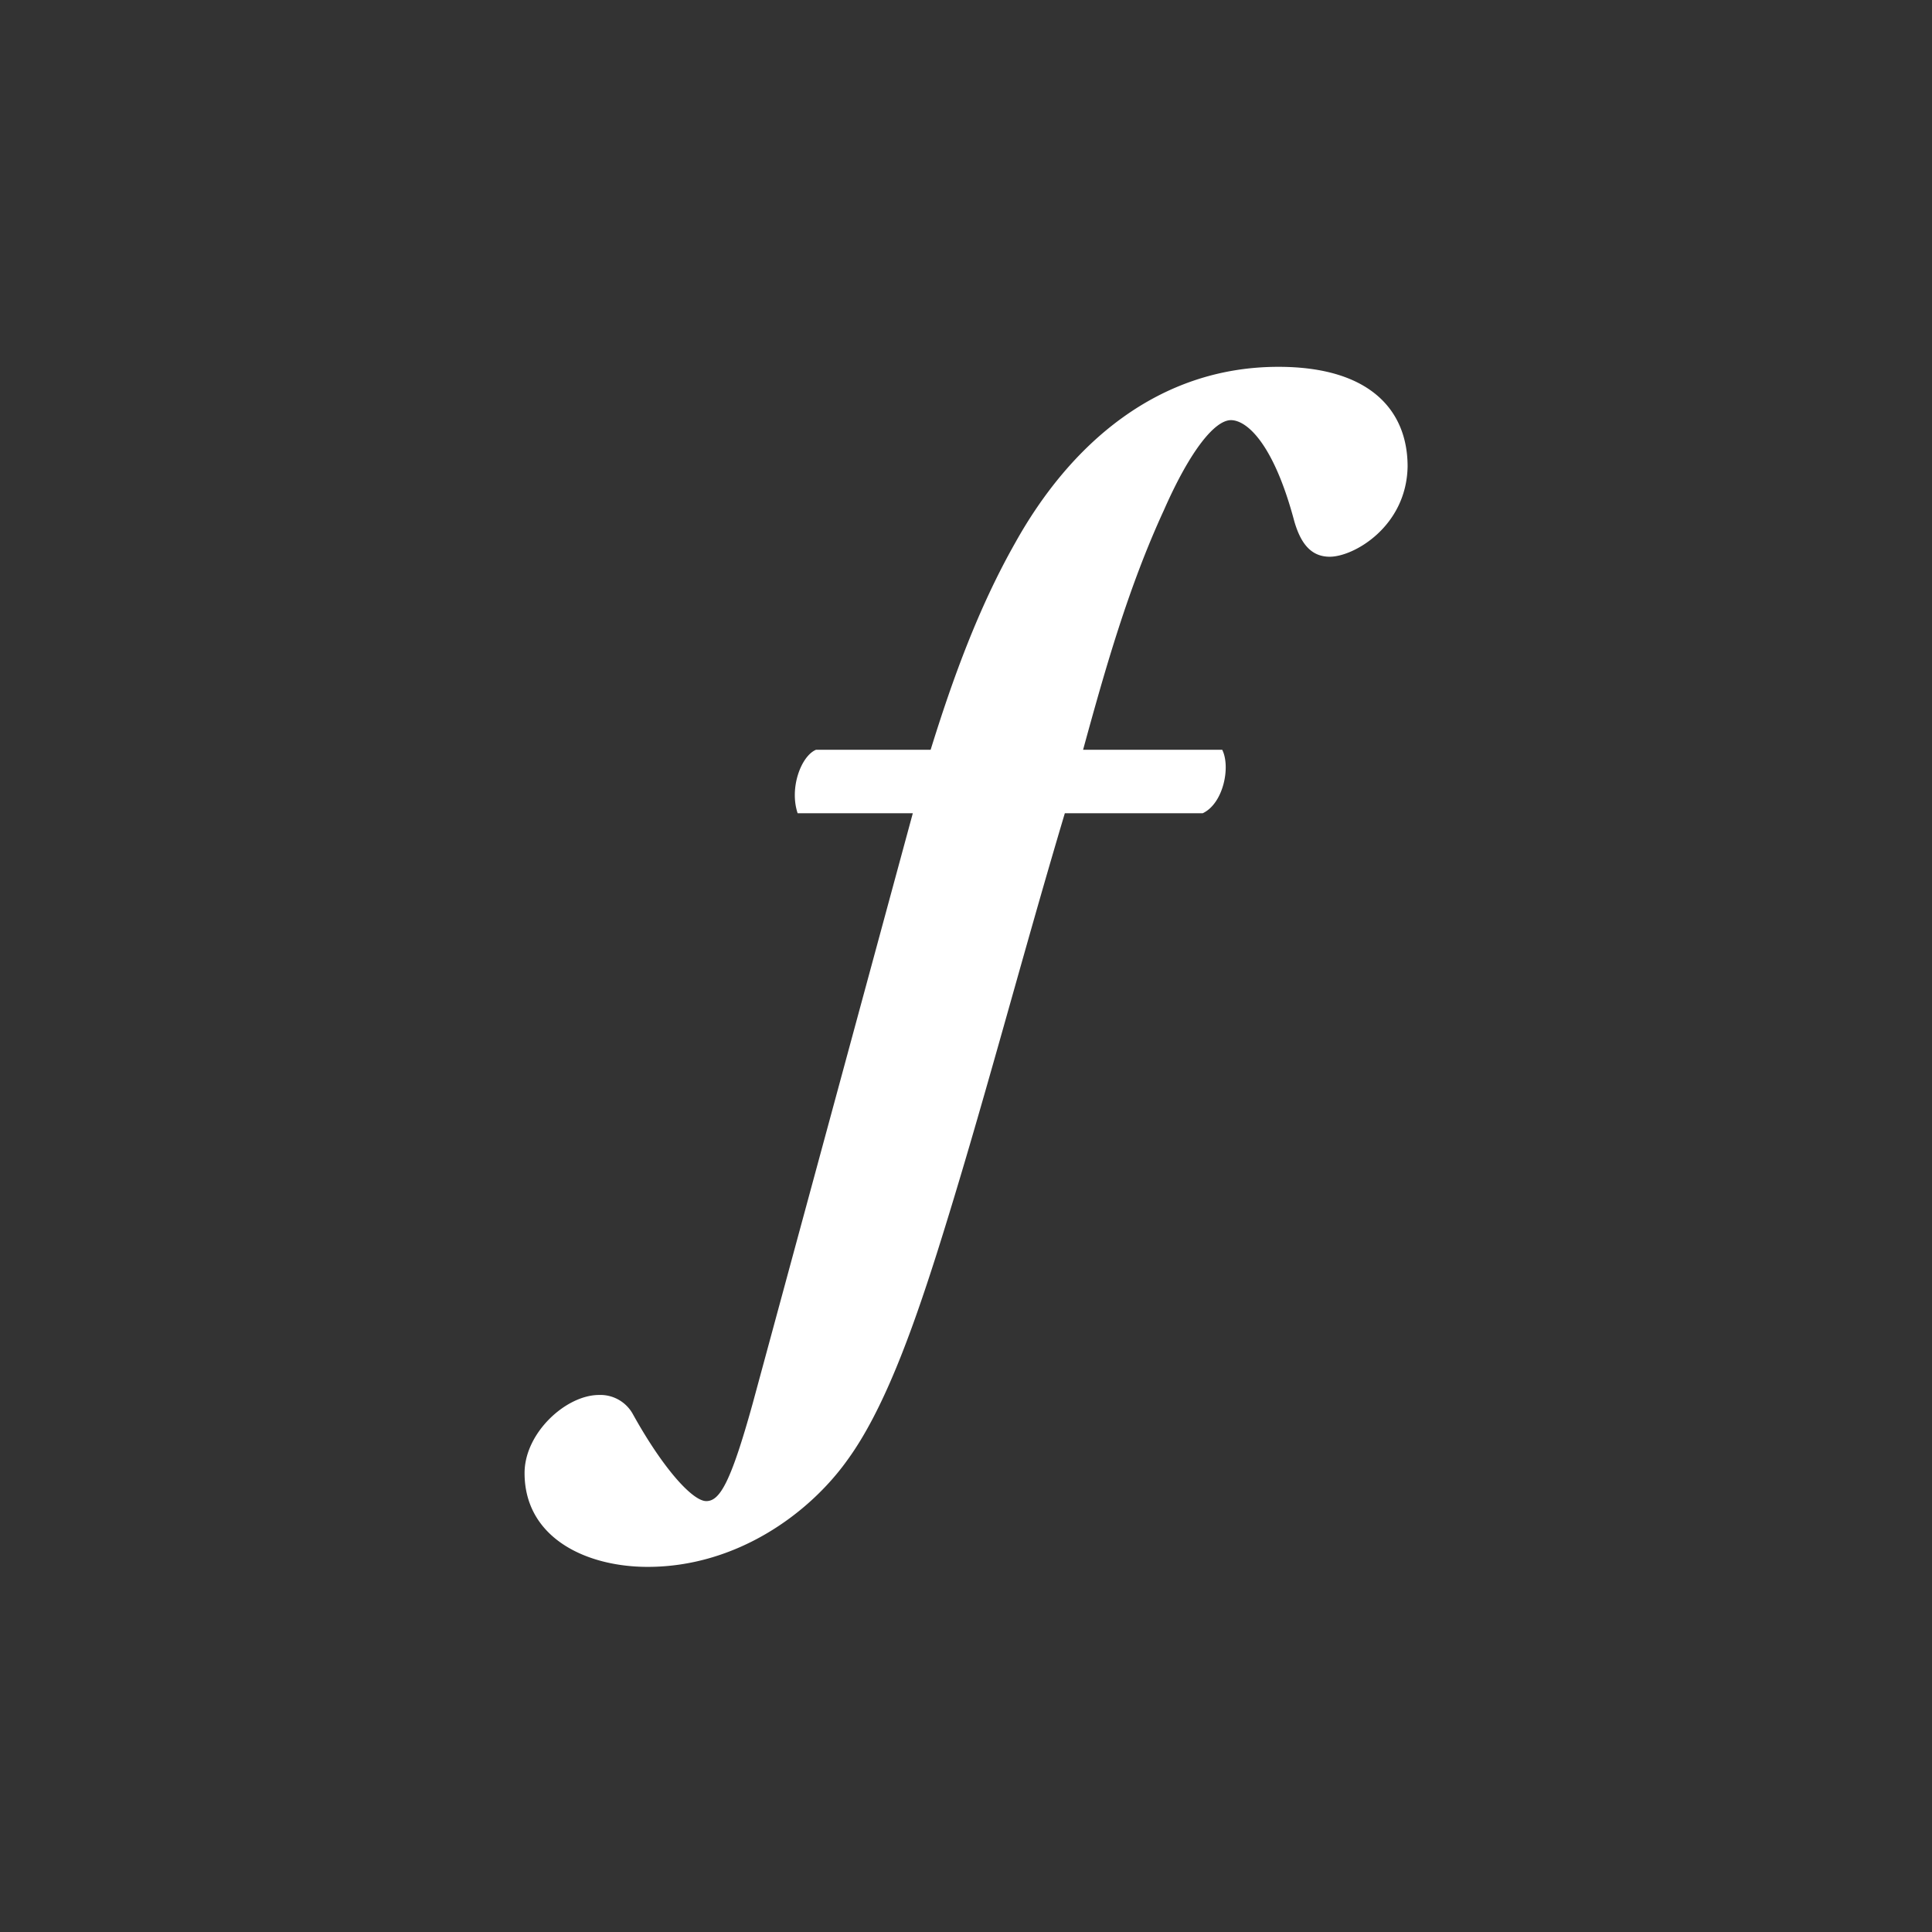 <svg xmlns="http://www.w3.org/2000/svg" viewBox="0 0 226.47 226.47"><rect x="0" y="0" width="226.47" height="226.47" fill="#333333" stroke="none"/><defs><style>.cls-1{fill:#fff;}.cls-2{fill:none;}</style></defs><g id="Layer_2" data-name="Layer 2"><g id="Programs"><g id="White_Reverse" data-name="White Reverse"><g id="Fonts"><path class="cls-1" d="M155.87,65.26c-2.29,0-3.44-1.71-4.15-4.15-2.43-9.15-5.58-11.86-7.43-11.86s-4.73,3.43-7.87,10.58c-4.15,9-6.88,18.63-9.46,28.06h16.31c1,2,.14,6.3-2.29,7.44H124.82c-5.29,17.73-9.71,34.85-15,51.58-3,9.44-6.29,18.45-10.44,24.17-4.57,6.44-13.15,12.59-23.45,12.59-7.29,0-14.44-3.44-14.44-11,0-4.71,4.86-9.15,8.72-9.15a4.34,4.34,0,0,1,4,2.29c3.58,6.44,7,10.15,8.58,10.15s2.86-2.14,5.44-11.44L107,95.33H93.5c-1-3,.43-6.72,2.15-7.44h13.44c2.57-8.29,5.59-16.62,9.88-24.2C125.41,52.1,135.7,43,149.86,43,160.59,43,165,48.1,165,54.68,164.88,61.69,158.73,65.26,155.87,65.26Z"/><rect class="cls-2" width="226.47" height="226.47"/></g></g></g></g></svg>